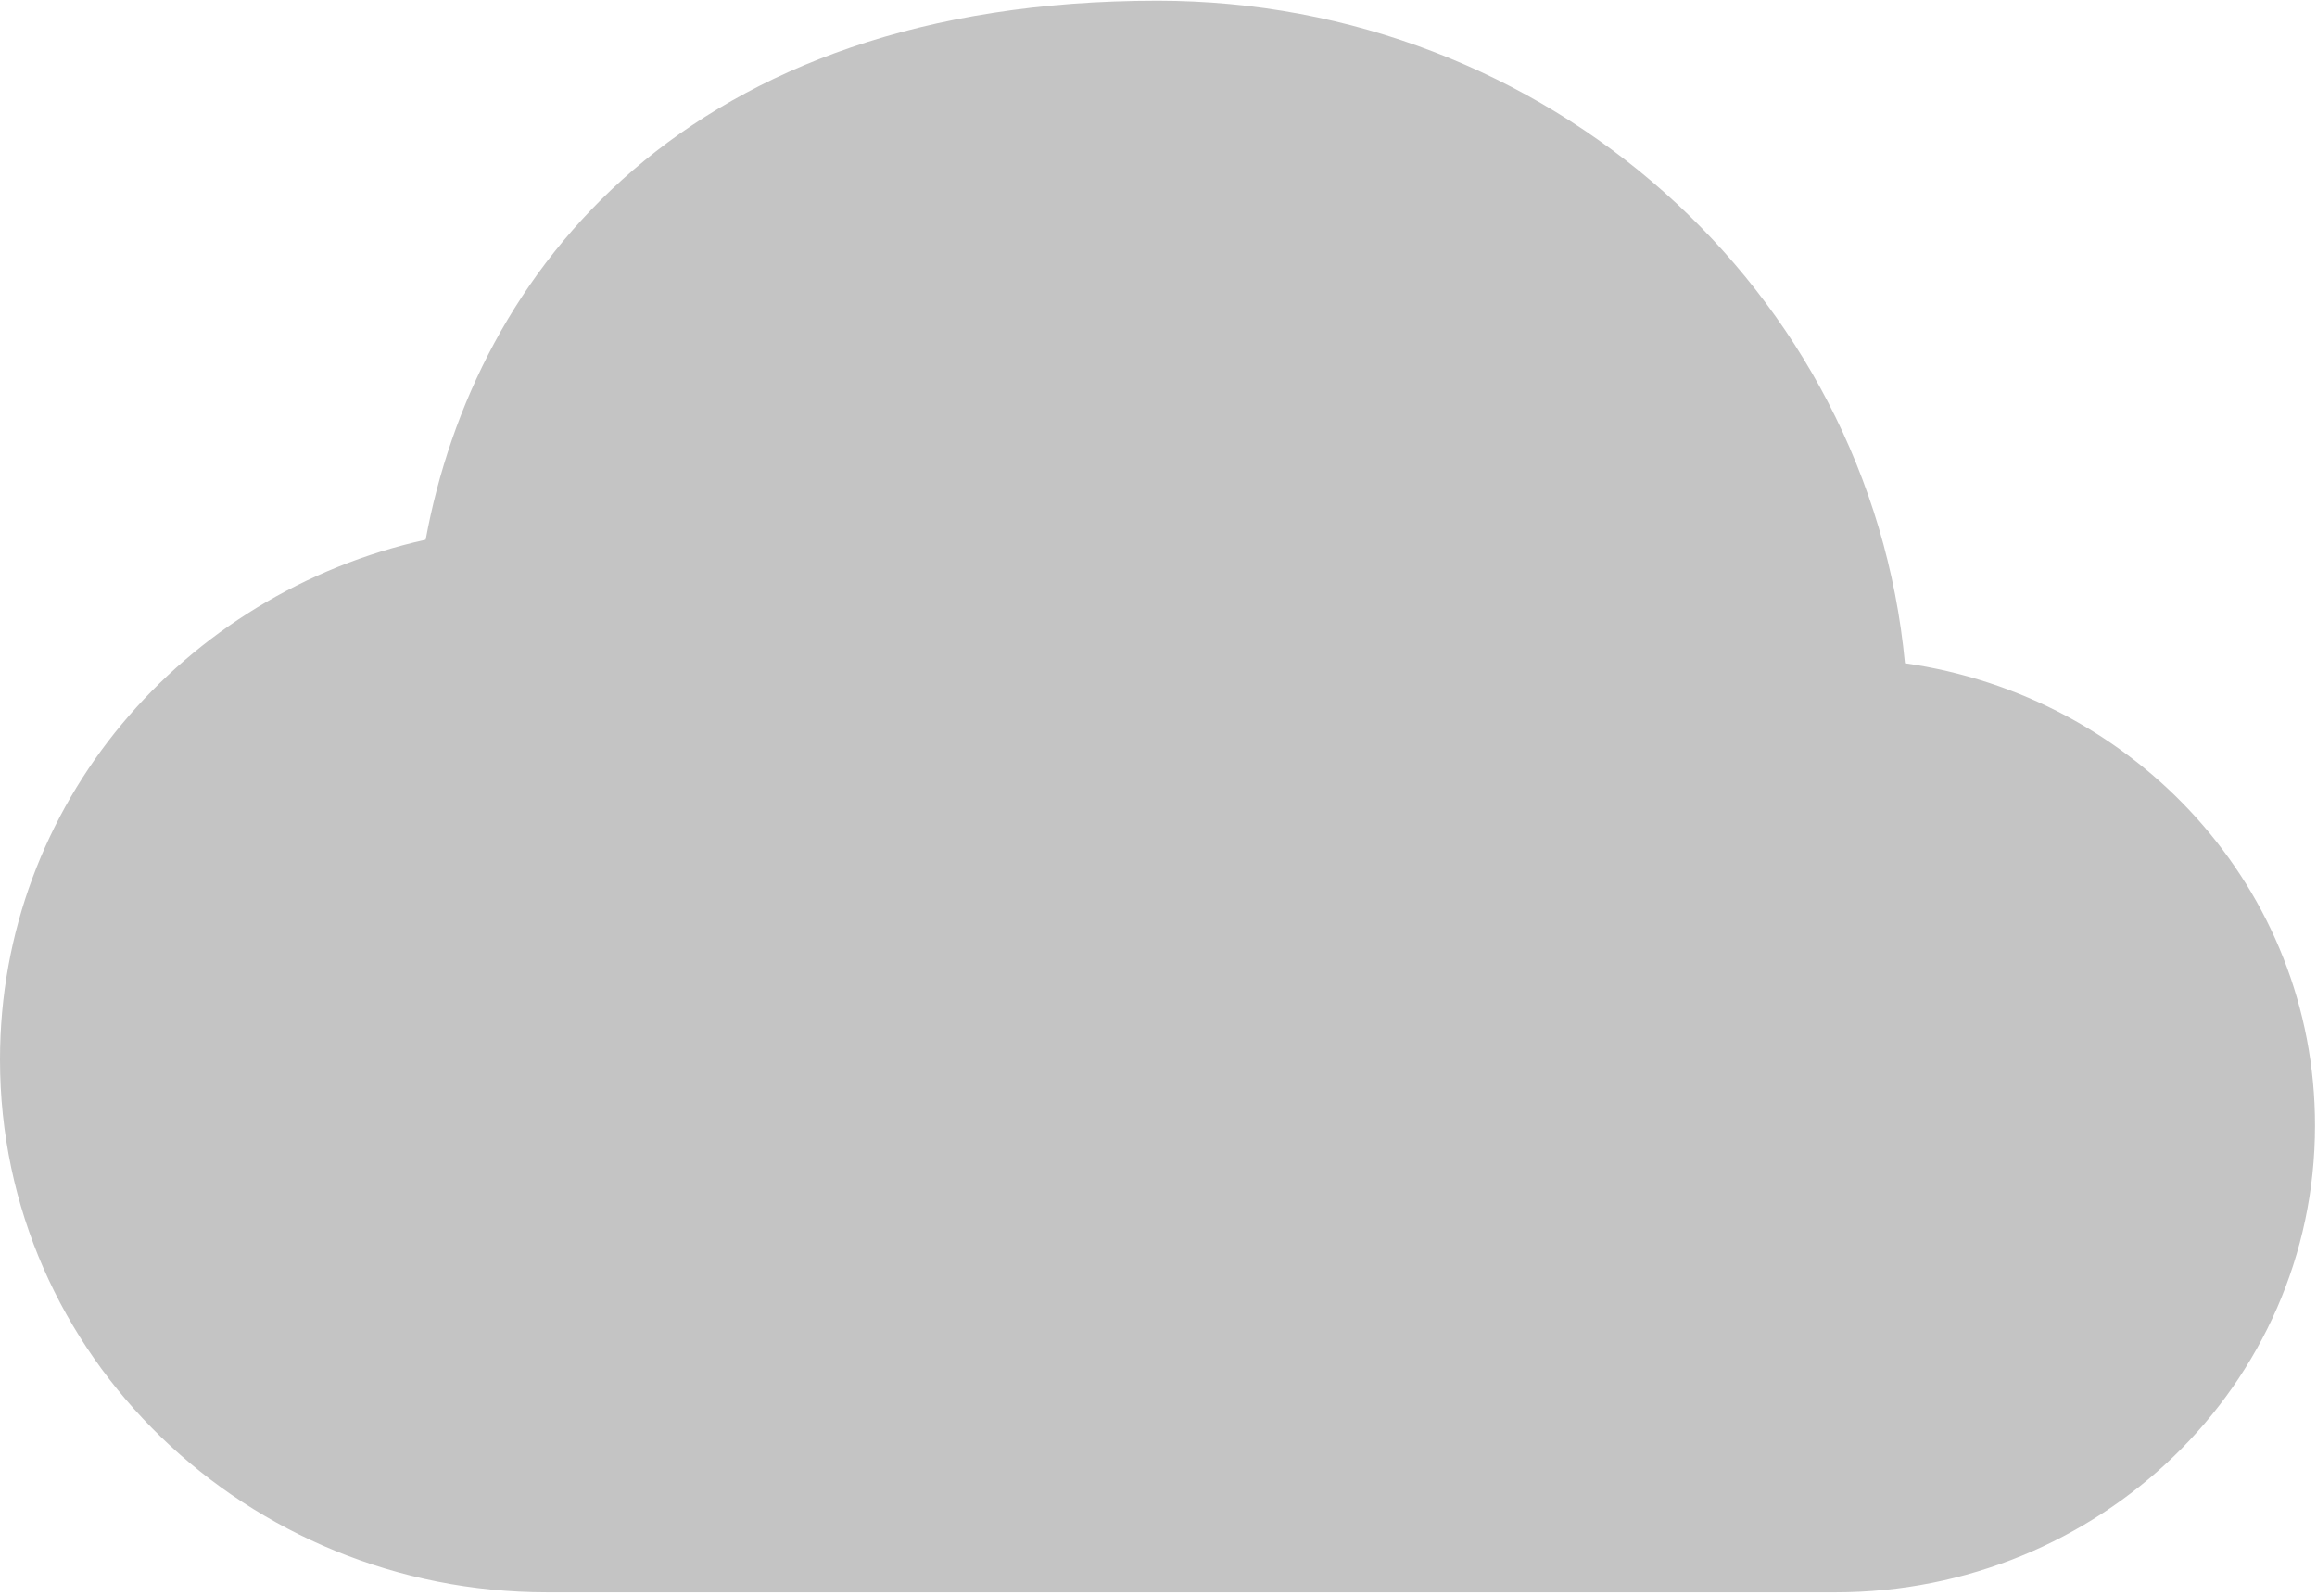 <svg width="527" height="363" viewBox="0 0 527 363" fill="none" xmlns="http://www.w3.org/2000/svg">
<path d="M263.273 0.164C351.798 0.164 425.284 65.982 433.281 150.854C485.672 158.259 526.545 202.127 526.545 255.966C526.545 315.071 477.248 362.164 417.518 362.164H124.429C56.209 362.164 0 308.39 0 240.992C0 182.974 41.663 134.926 96.819 122.75C108 62 156 0.164 263.273 0.164Z" fill="#C4C4C4"/>
</svg>
